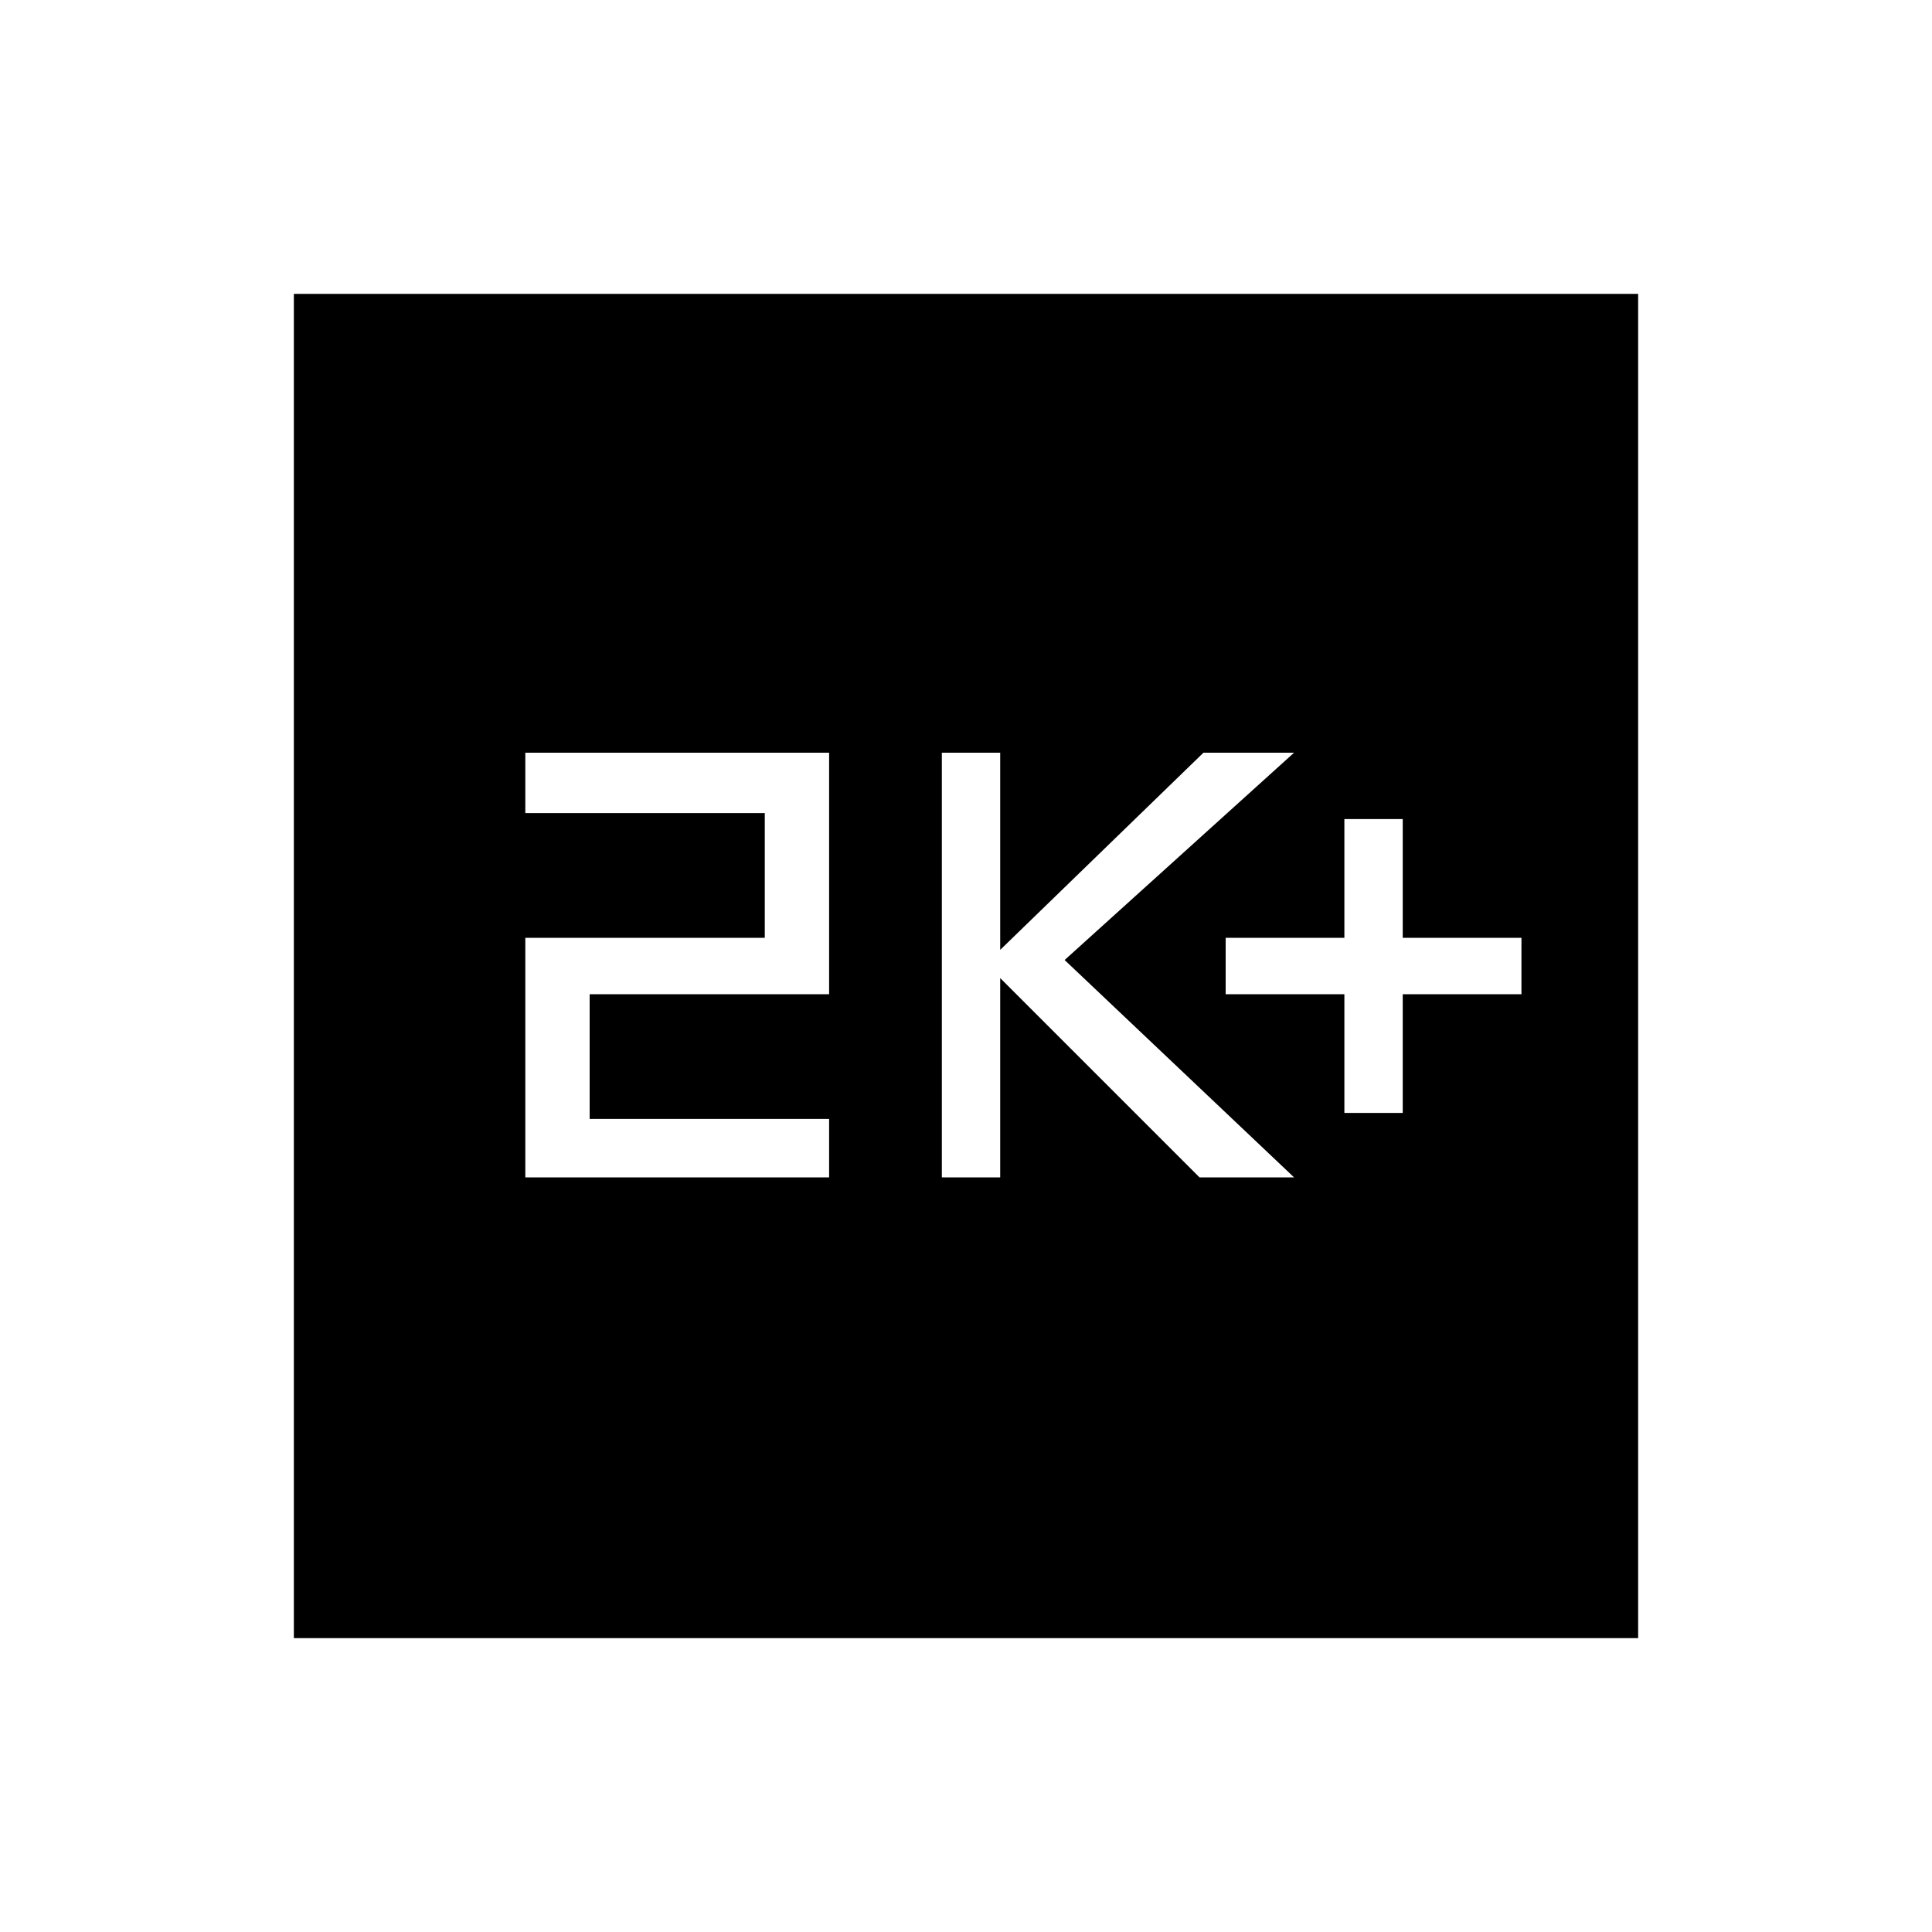 <svg xmlns="http://www.w3.org/2000/svg" height="20" width="20"><path d="M13.917 11.521h.604v-1.229h1.229v-.584h-1.229V8.479h-.604v1.229h-1.229v.584h1.229Zm-4.167.667h.604v-2.063l2.063 2.063h.979l-2.375-2.25 2.375-2.146h-.938l-2.104 2.041V7.792H9.75Zm-4.312 0h3.145v-.605H6.104v-1.291h2.479v-2.5H5.438v.625h2.479v1.291H5.438Zm-2.396 4.77V3.042h13.916v13.916Z"/></svg>